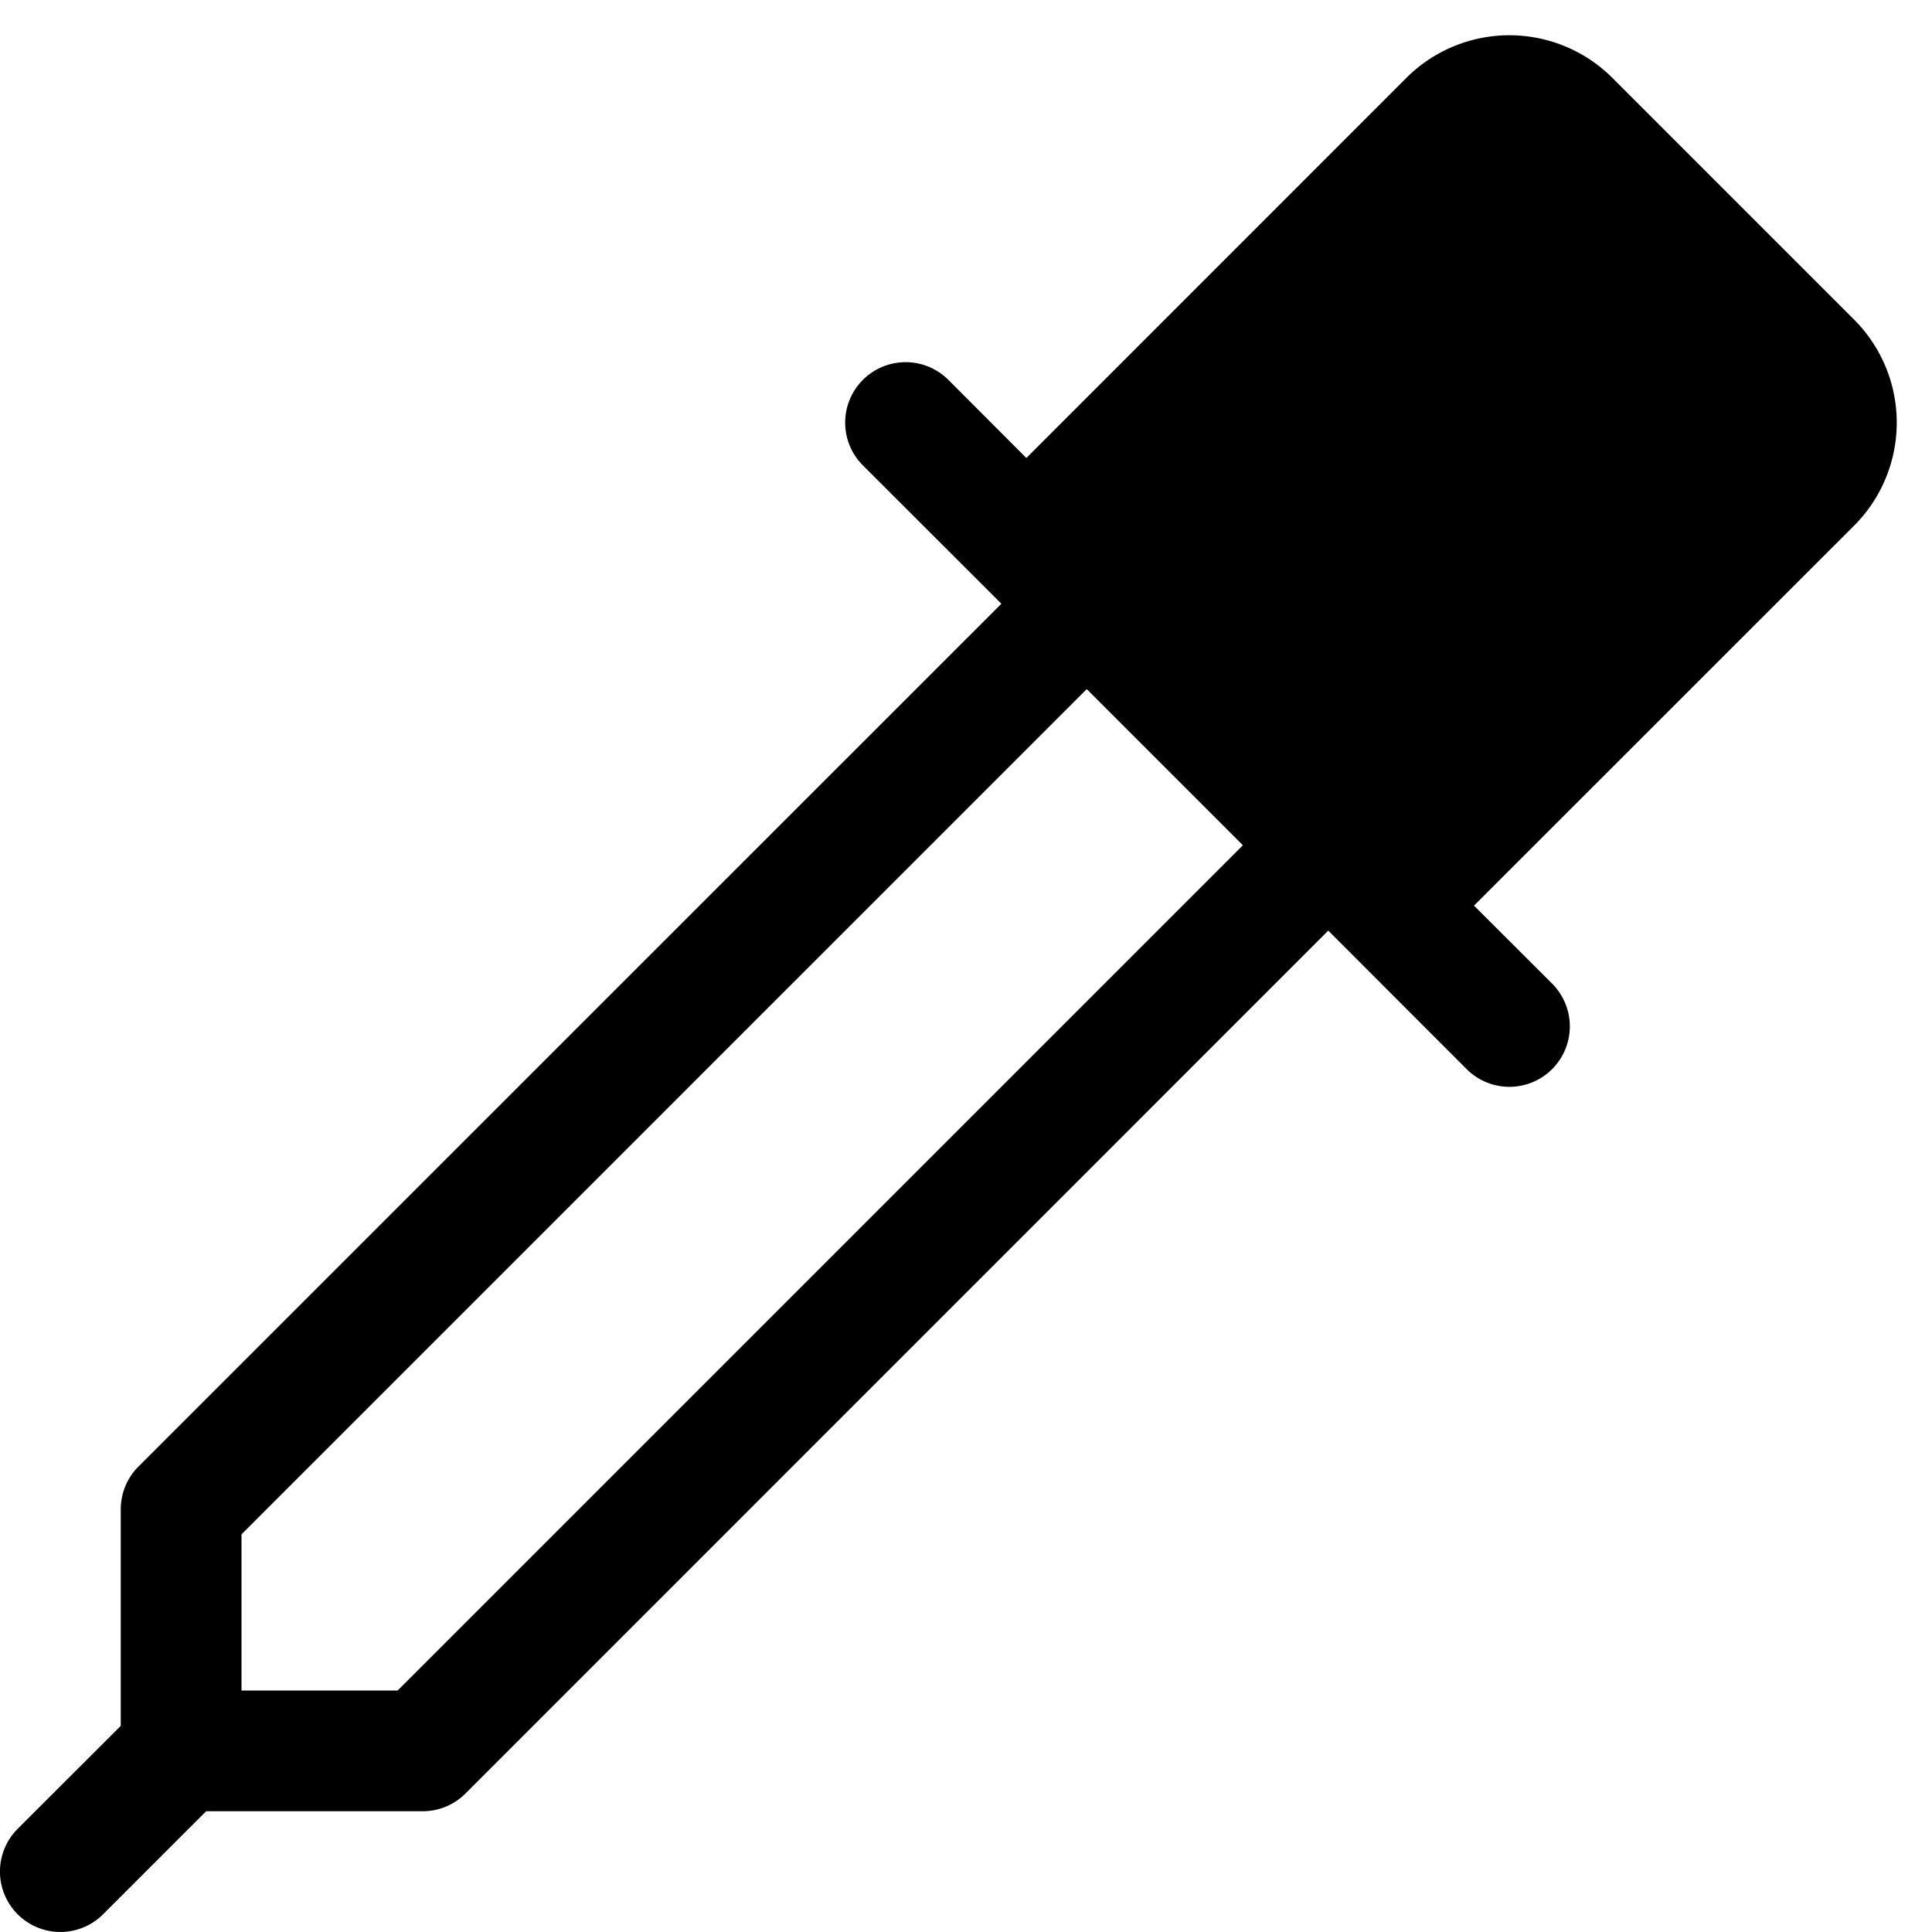 <svg xmlns="http://www.w3.org/2000/svg" fill="currentColor" viewBox="0 0 16 16" width="20" height="20"><path d="M13.354.646a1.207 1.207 0 00-1.708 0L8.5 3.793l-.646-.647a.5.5 0 10-.708.708L8.293 5l-7.147 7.146A.5.5 0 001 12.5v1.793l-.854.853a.5.5 0 10.708.707L1.707 15H3.5a.5.5 0 00.354-.146L11 7.707l1.146 1.147a.5.5 0 00.708-.708l-.647-.646 3.147-3.146a1.207 1.207 0 000-1.708zM2 12.707l7-7L10.293 7l-7 7H2z"/></svg>